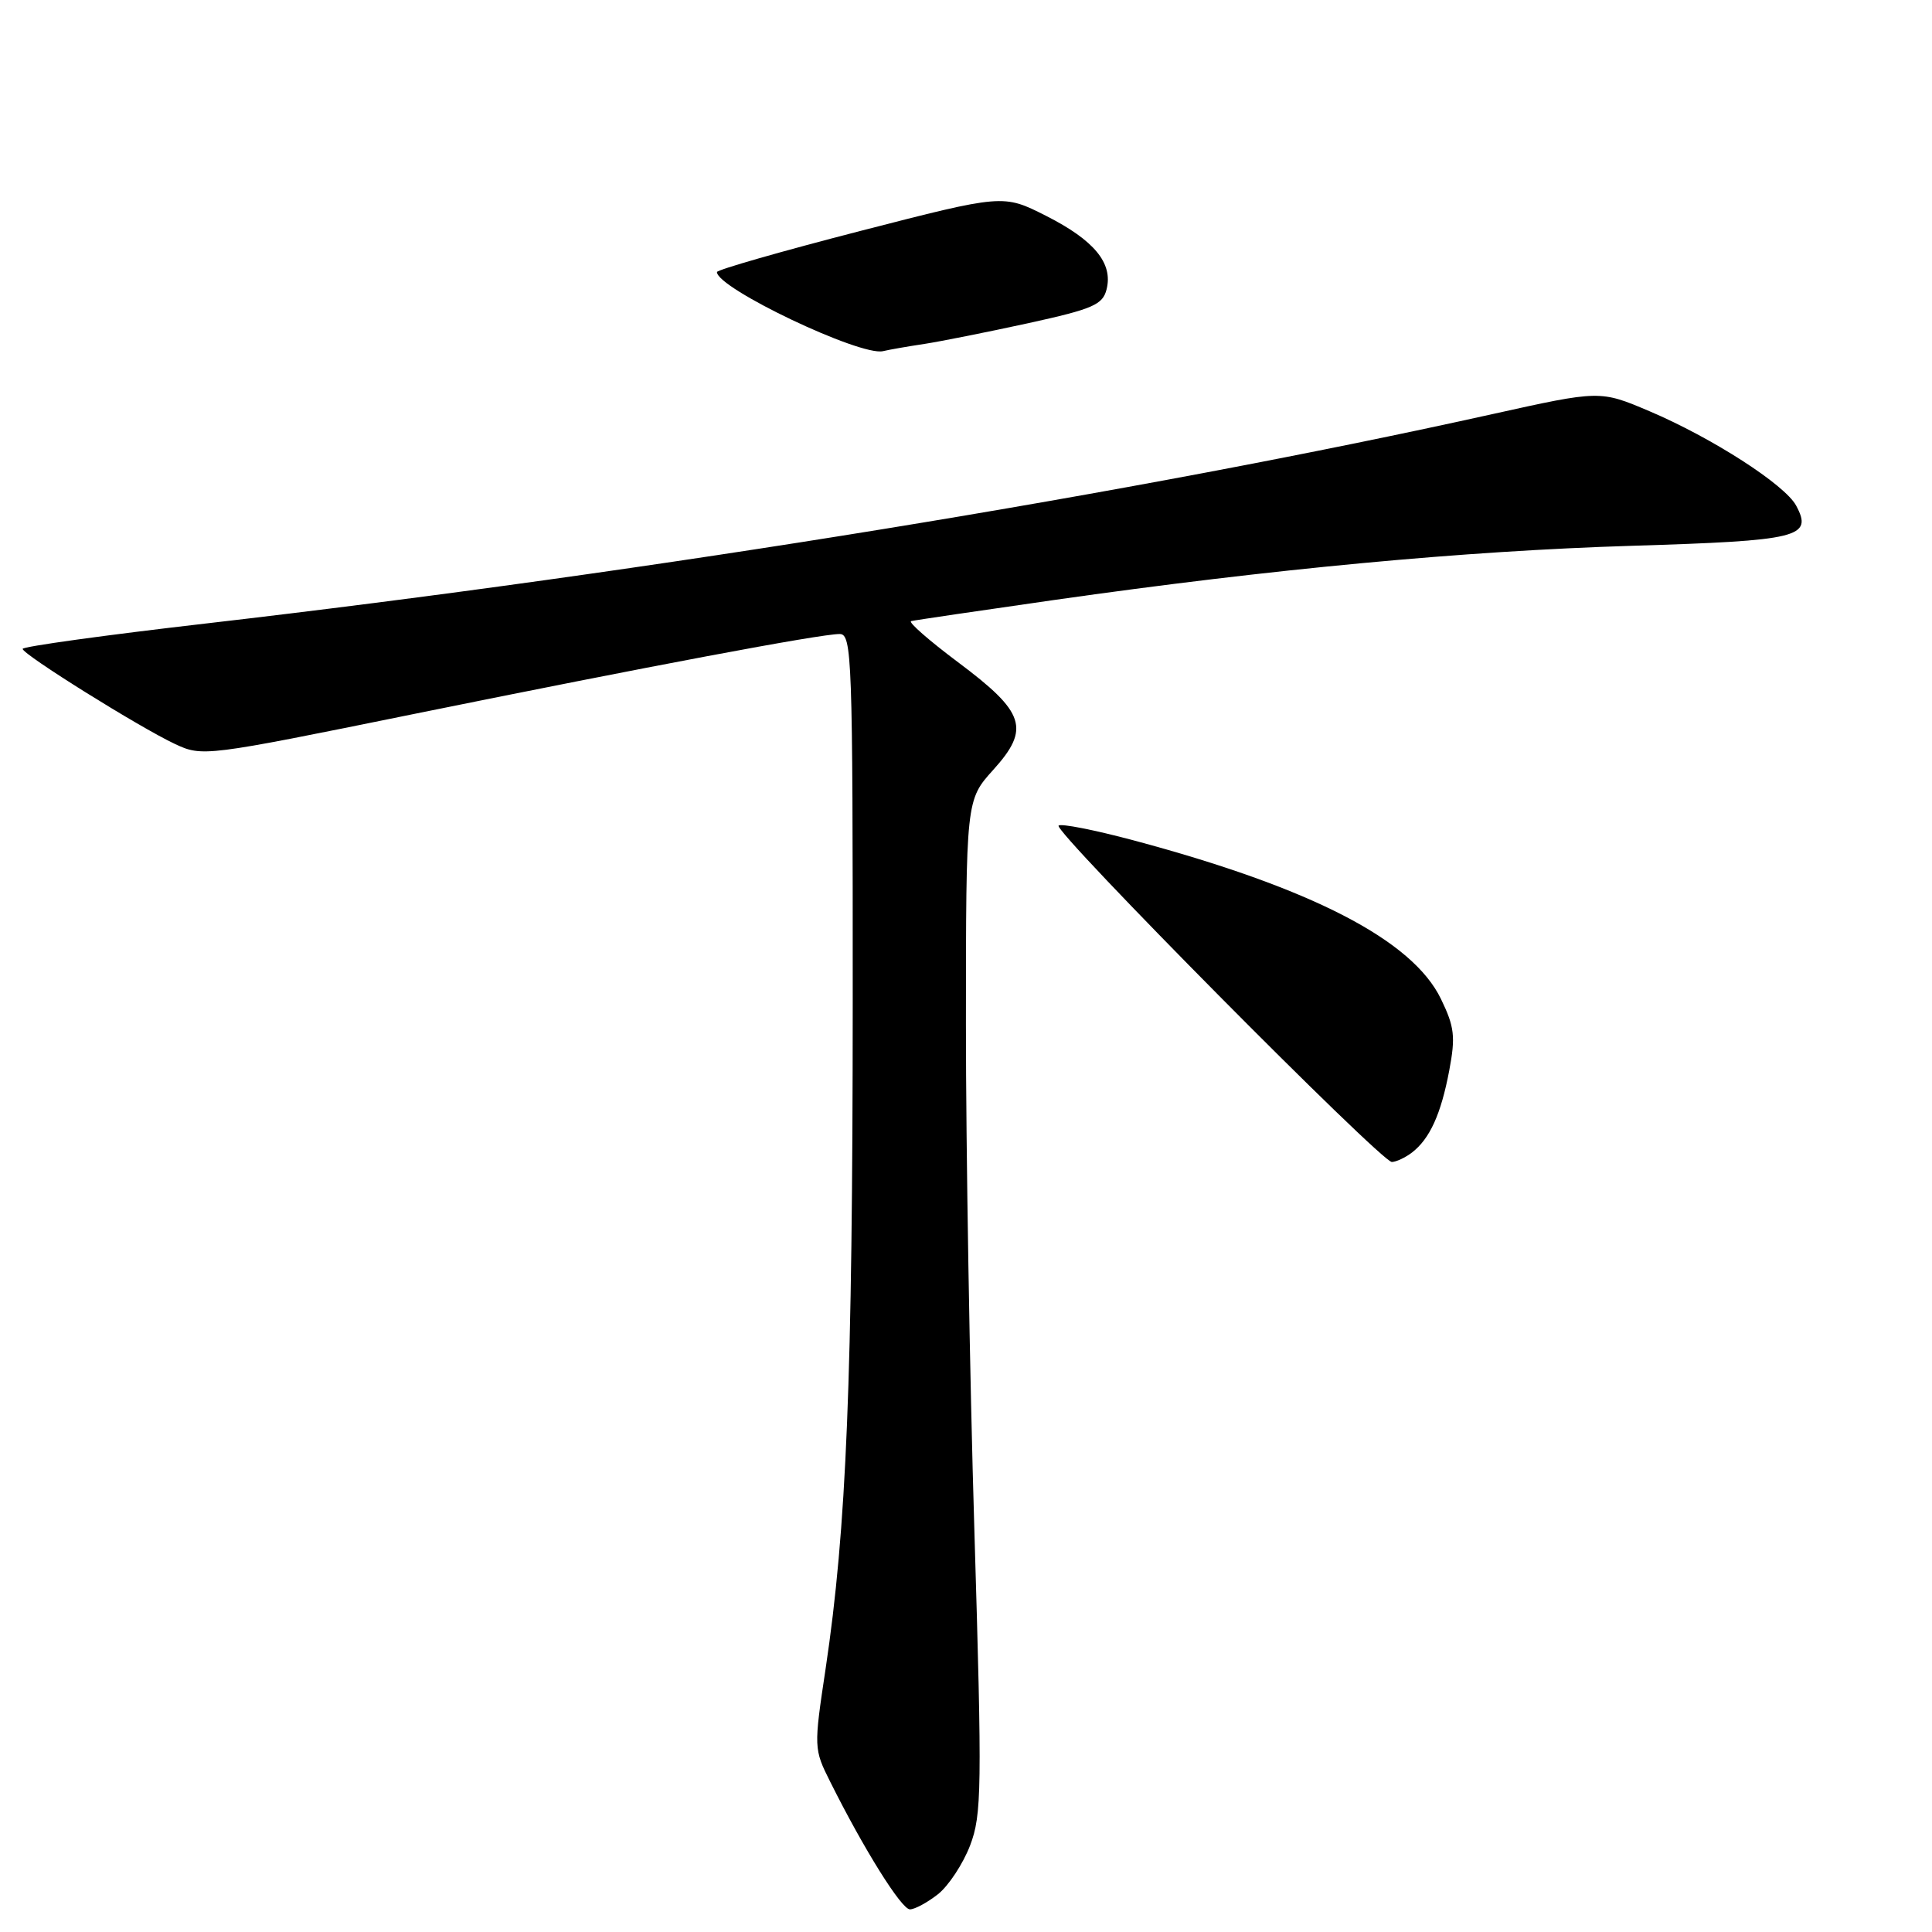 <?xml version="1.0" encoding="UTF-8" standalone="no"?>
<!DOCTYPE svg PUBLIC "-//W3C//DTD SVG 1.1//EN" "http://www.w3.org/Graphics/SVG/1.1/DTD/svg11.dtd" >
<svg xmlns="http://www.w3.org/2000/svg" xmlns:xlink="http://www.w3.org/1999/xlink" version="1.1" viewBox="0 0 256 256">
 <g >
 <path fill="currentColor"
d=" M 124.29 250.99 C 125.69 249.88 127.60 246.98 128.54 244.54 C 130.09 240.47 130.14 237.10 129.11 202.80 C 128.49 182.29 127.99 152.11 127.99 135.75 C 128.00 106.01 128.00 106.01 131.61 102.01 C 136.54 96.55 135.84 94.40 126.96 87.76 C 123.10 84.87 120.30 82.42 120.73 82.30 C 121.15 82.19 129.69 80.93 139.69 79.50 C 168.71 75.37 193.93 73.01 216.26 72.32 C 238.42 71.64 240.25 71.20 238.00 67.00 C 236.52 64.23 226.87 58.02 218.57 54.49 C 212.02 51.71 212.02 51.71 197.76 54.87 C 150.55 65.35 86.57 75.76 27.25 82.62 C 13.91 84.16 3.00 85.67 3.00 85.98 C 3.00 86.71 18.49 96.38 23.18 98.58 C 26.82 100.28 27.14 100.24 54.68 94.64 C 85.85 88.31 108.62 84.02 111.25 84.01 C 112.89 84.00 113.00 86.98 112.99 132.75 C 112.98 182.78 112.17 202.57 109.40 221.10 C 107.82 231.59 107.83 231.75 110.01 236.10 C 114.47 245.04 119.45 253.00 120.57 253.00 C 121.21 253.00 122.88 252.10 124.29 250.99 Z  M 187.09 152.72 C 189.45 150.90 190.93 147.66 192.03 141.86 C 192.88 137.36 192.73 136.07 190.93 132.36 C 187.15 124.55 173.76 117.65 150.16 111.34 C 145.02 109.97 140.57 109.09 140.27 109.40 C 139.55 110.12 183.04 154.01 184.43 153.97 C 185.02 153.95 186.21 153.39 187.09 152.72 Z  M 122.50 45.57 C 124.70 45.23 130.90 43.99 136.27 42.82 C 144.83 40.94 146.12 40.38 146.63 38.33 C 147.50 34.87 144.99 31.83 138.59 28.59 C 132.93 25.73 132.93 25.73 113.97 30.61 C 103.54 33.30 95.00 35.75 95.00 36.05 C 95.00 38.19 113.99 47.23 117.00 46.53 C 117.83 46.33 120.30 45.90 122.50 45.57 Z "/>
</g>
</svg>